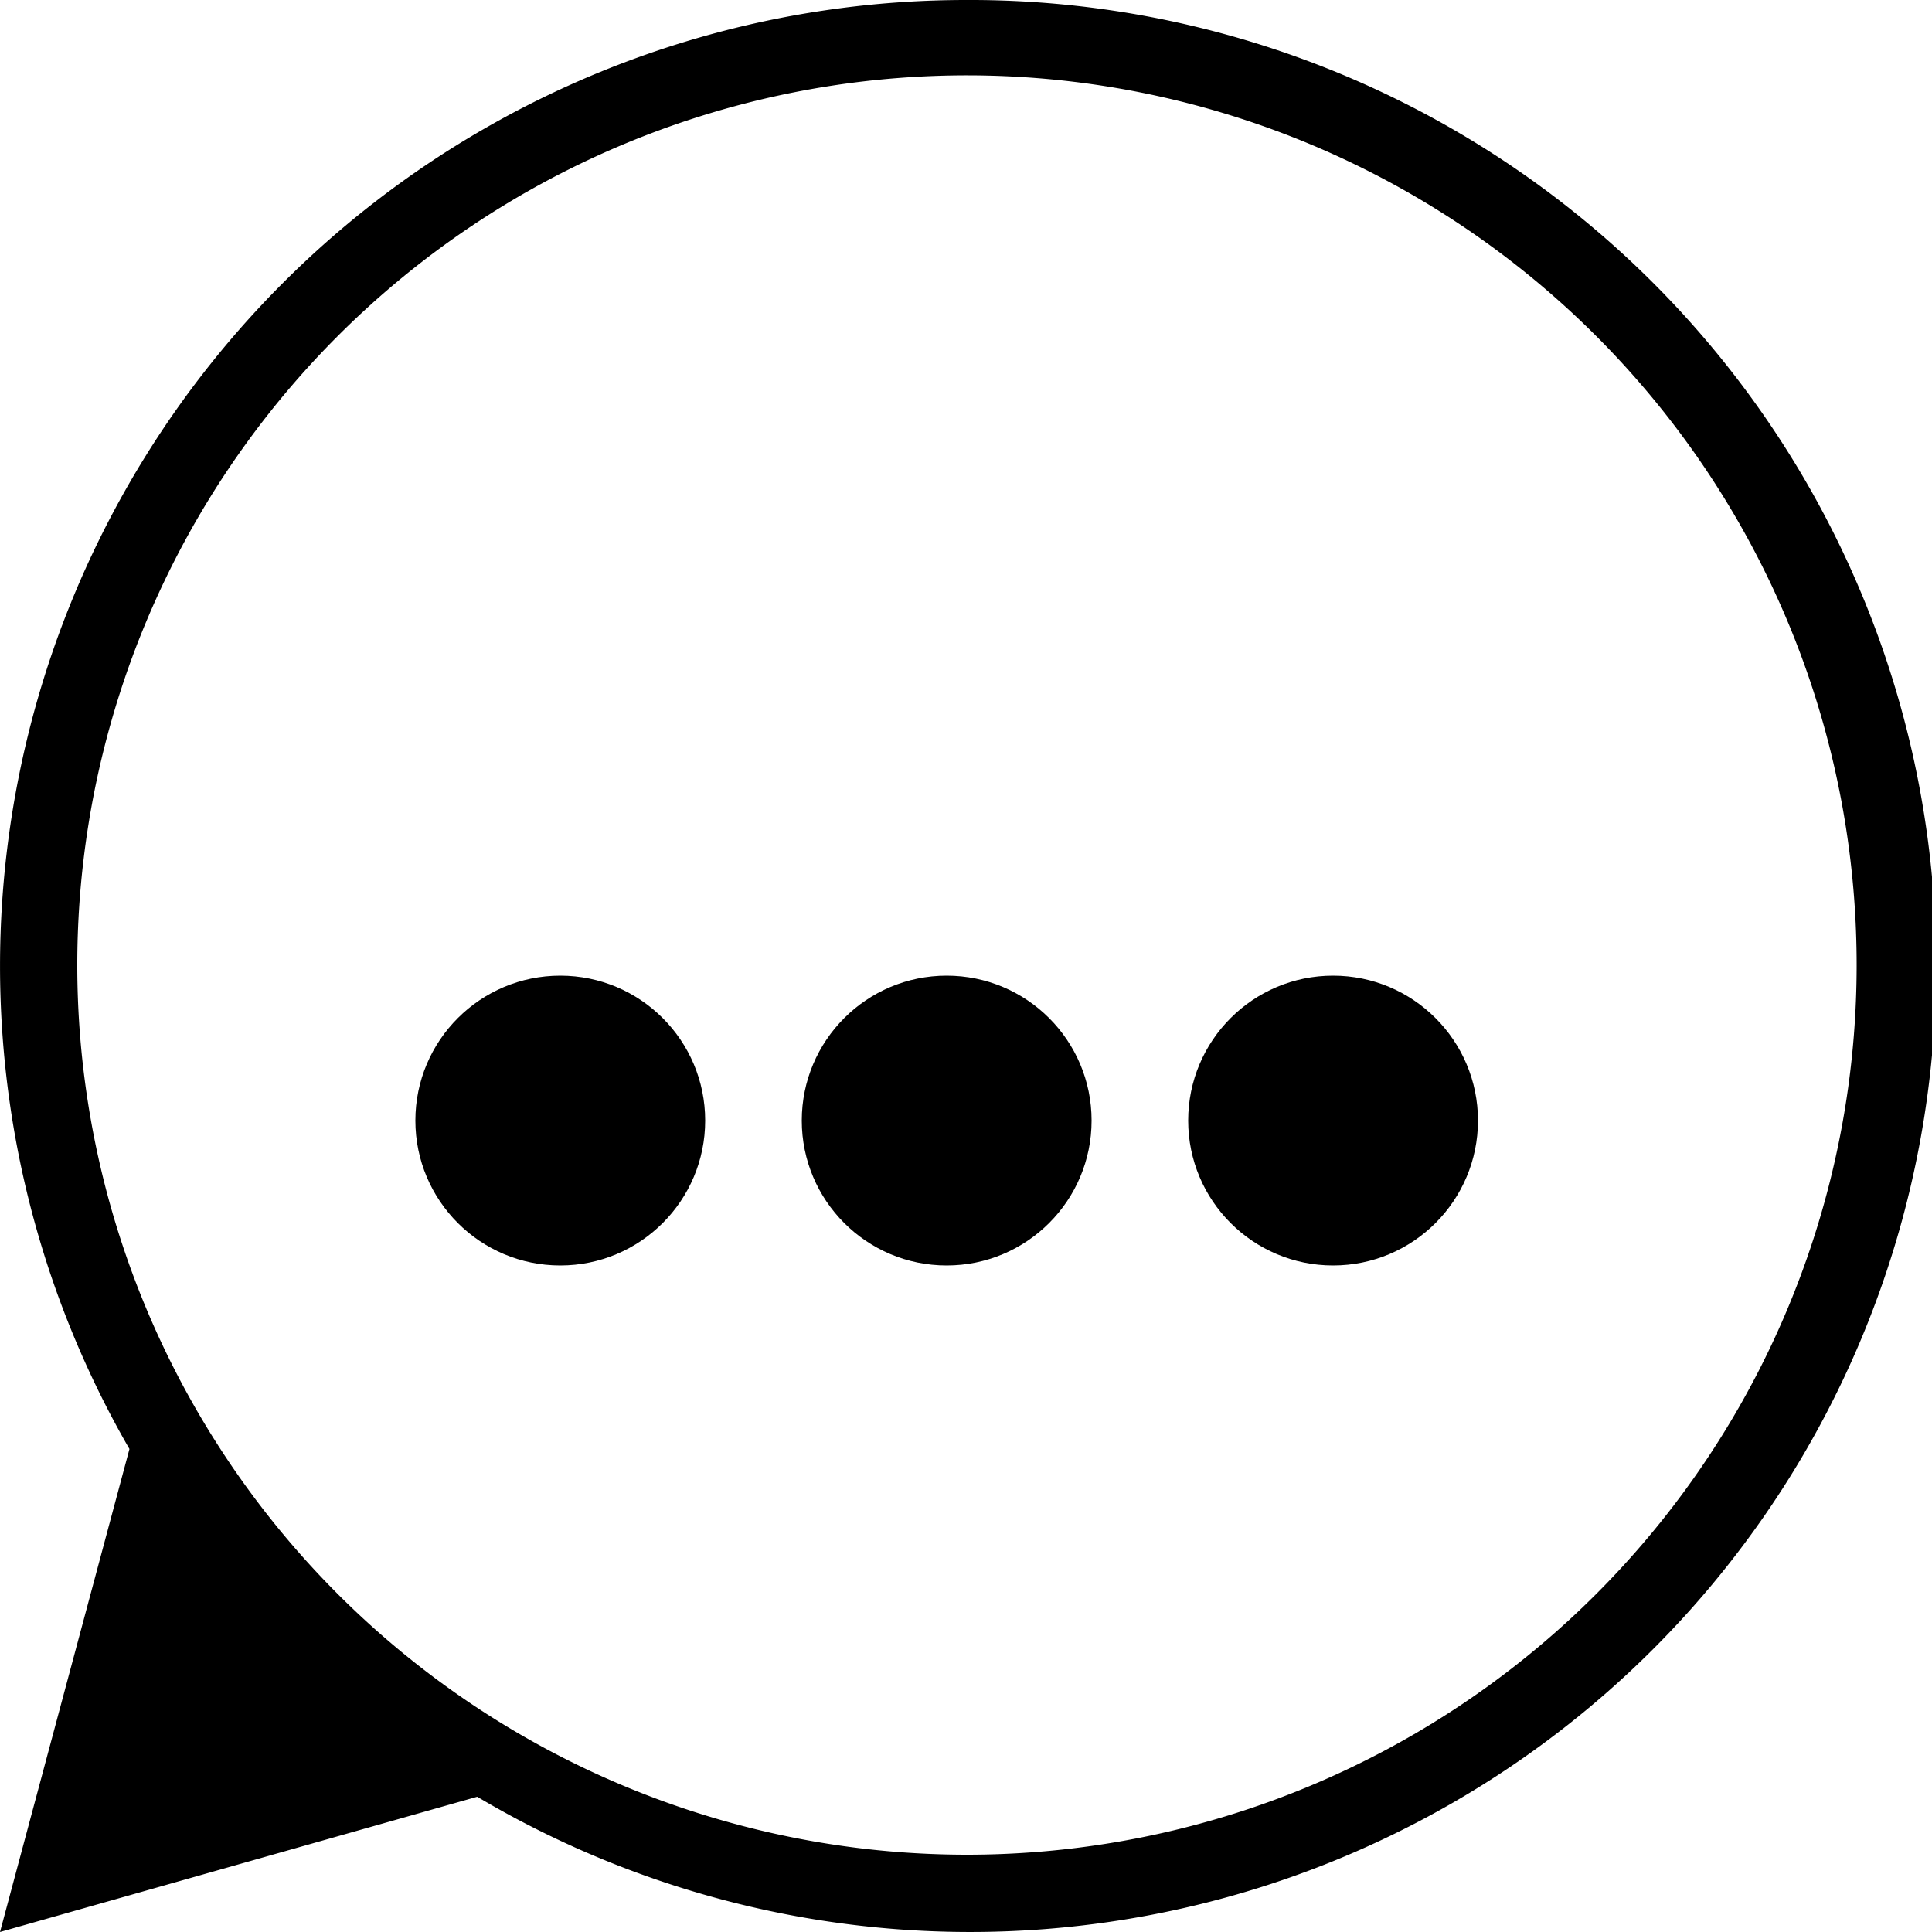 <svg xmlns="http://www.w3.org/2000/svg" id="Layer_1" width="100" height="100" x="0" y="0" version="1.1" xml:space="preserve">
    <circle cx="29" cy="58" r="7.5"/>
    <circle cx="69" cy="58" r="7.5"/>
    <circle cx="49" cy="58" r="7.5"/>
    <path d="M50 0A50 50 0 006.7 75L0 100 24.7 93A50 50 0 1050 0zm0 96a46 46 0 11.1-92.1A46 46 0 0150 96z"/>
</svg>